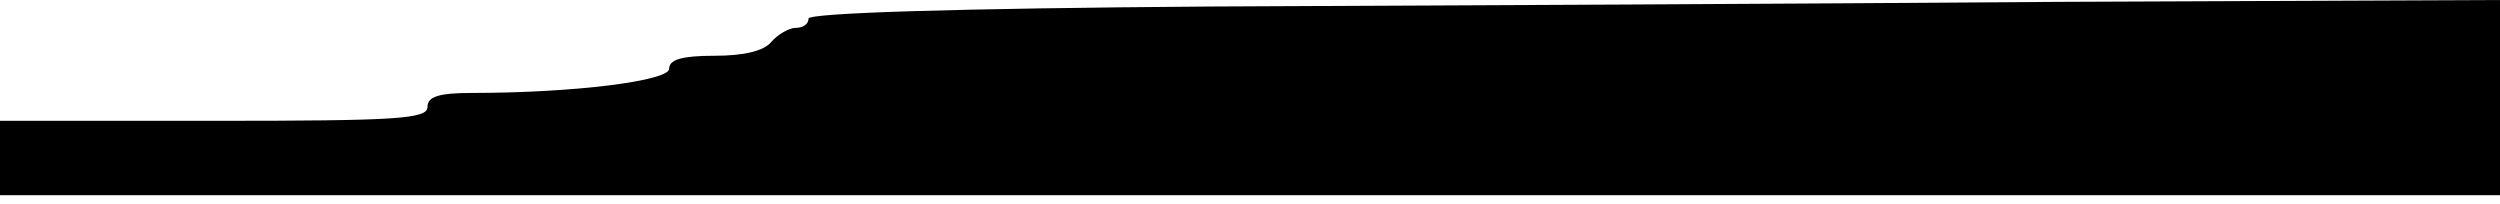 <?xml version="1.0" standalone="no"?>
<!DOCTYPE svg PUBLIC "-//W3C//DTD SVG 20010904//EN"
 "http://www.w3.org/TR/2001/REC-SVG-20010904/DTD/svg10.dtd">
<svg version="1.0" xmlns="http://www.w3.org/2000/svg"
 width="269pt" height="22pt" viewBox="0 0 269 22"
 preserveAspectRatio="xMidYMid meet">
<g transform="translate(0,22) scale(0.1,-0.1)"
fill="#000000" stroke="none">
<path d="M1303 213 c-277 -2 -433 -7 -433 -13 0 -6 -6 -10 -14 -10 -7 0 -19
-7 -26 -15 -8 -10 -30 -15 -61 -15 -35 0 -49 -4 -49 -14 0 -13 -102 -26 -212
-26 -36 0 -48 -4 -48 -15 0 -13 -32 -15 -230 -15 l-230 0 0 -40 0 -40 1345 0
1345 0 0 105 0 105 -477 -2 c-263 -2 -673 -4 -910 -5z"/>
</g>
</svg>
